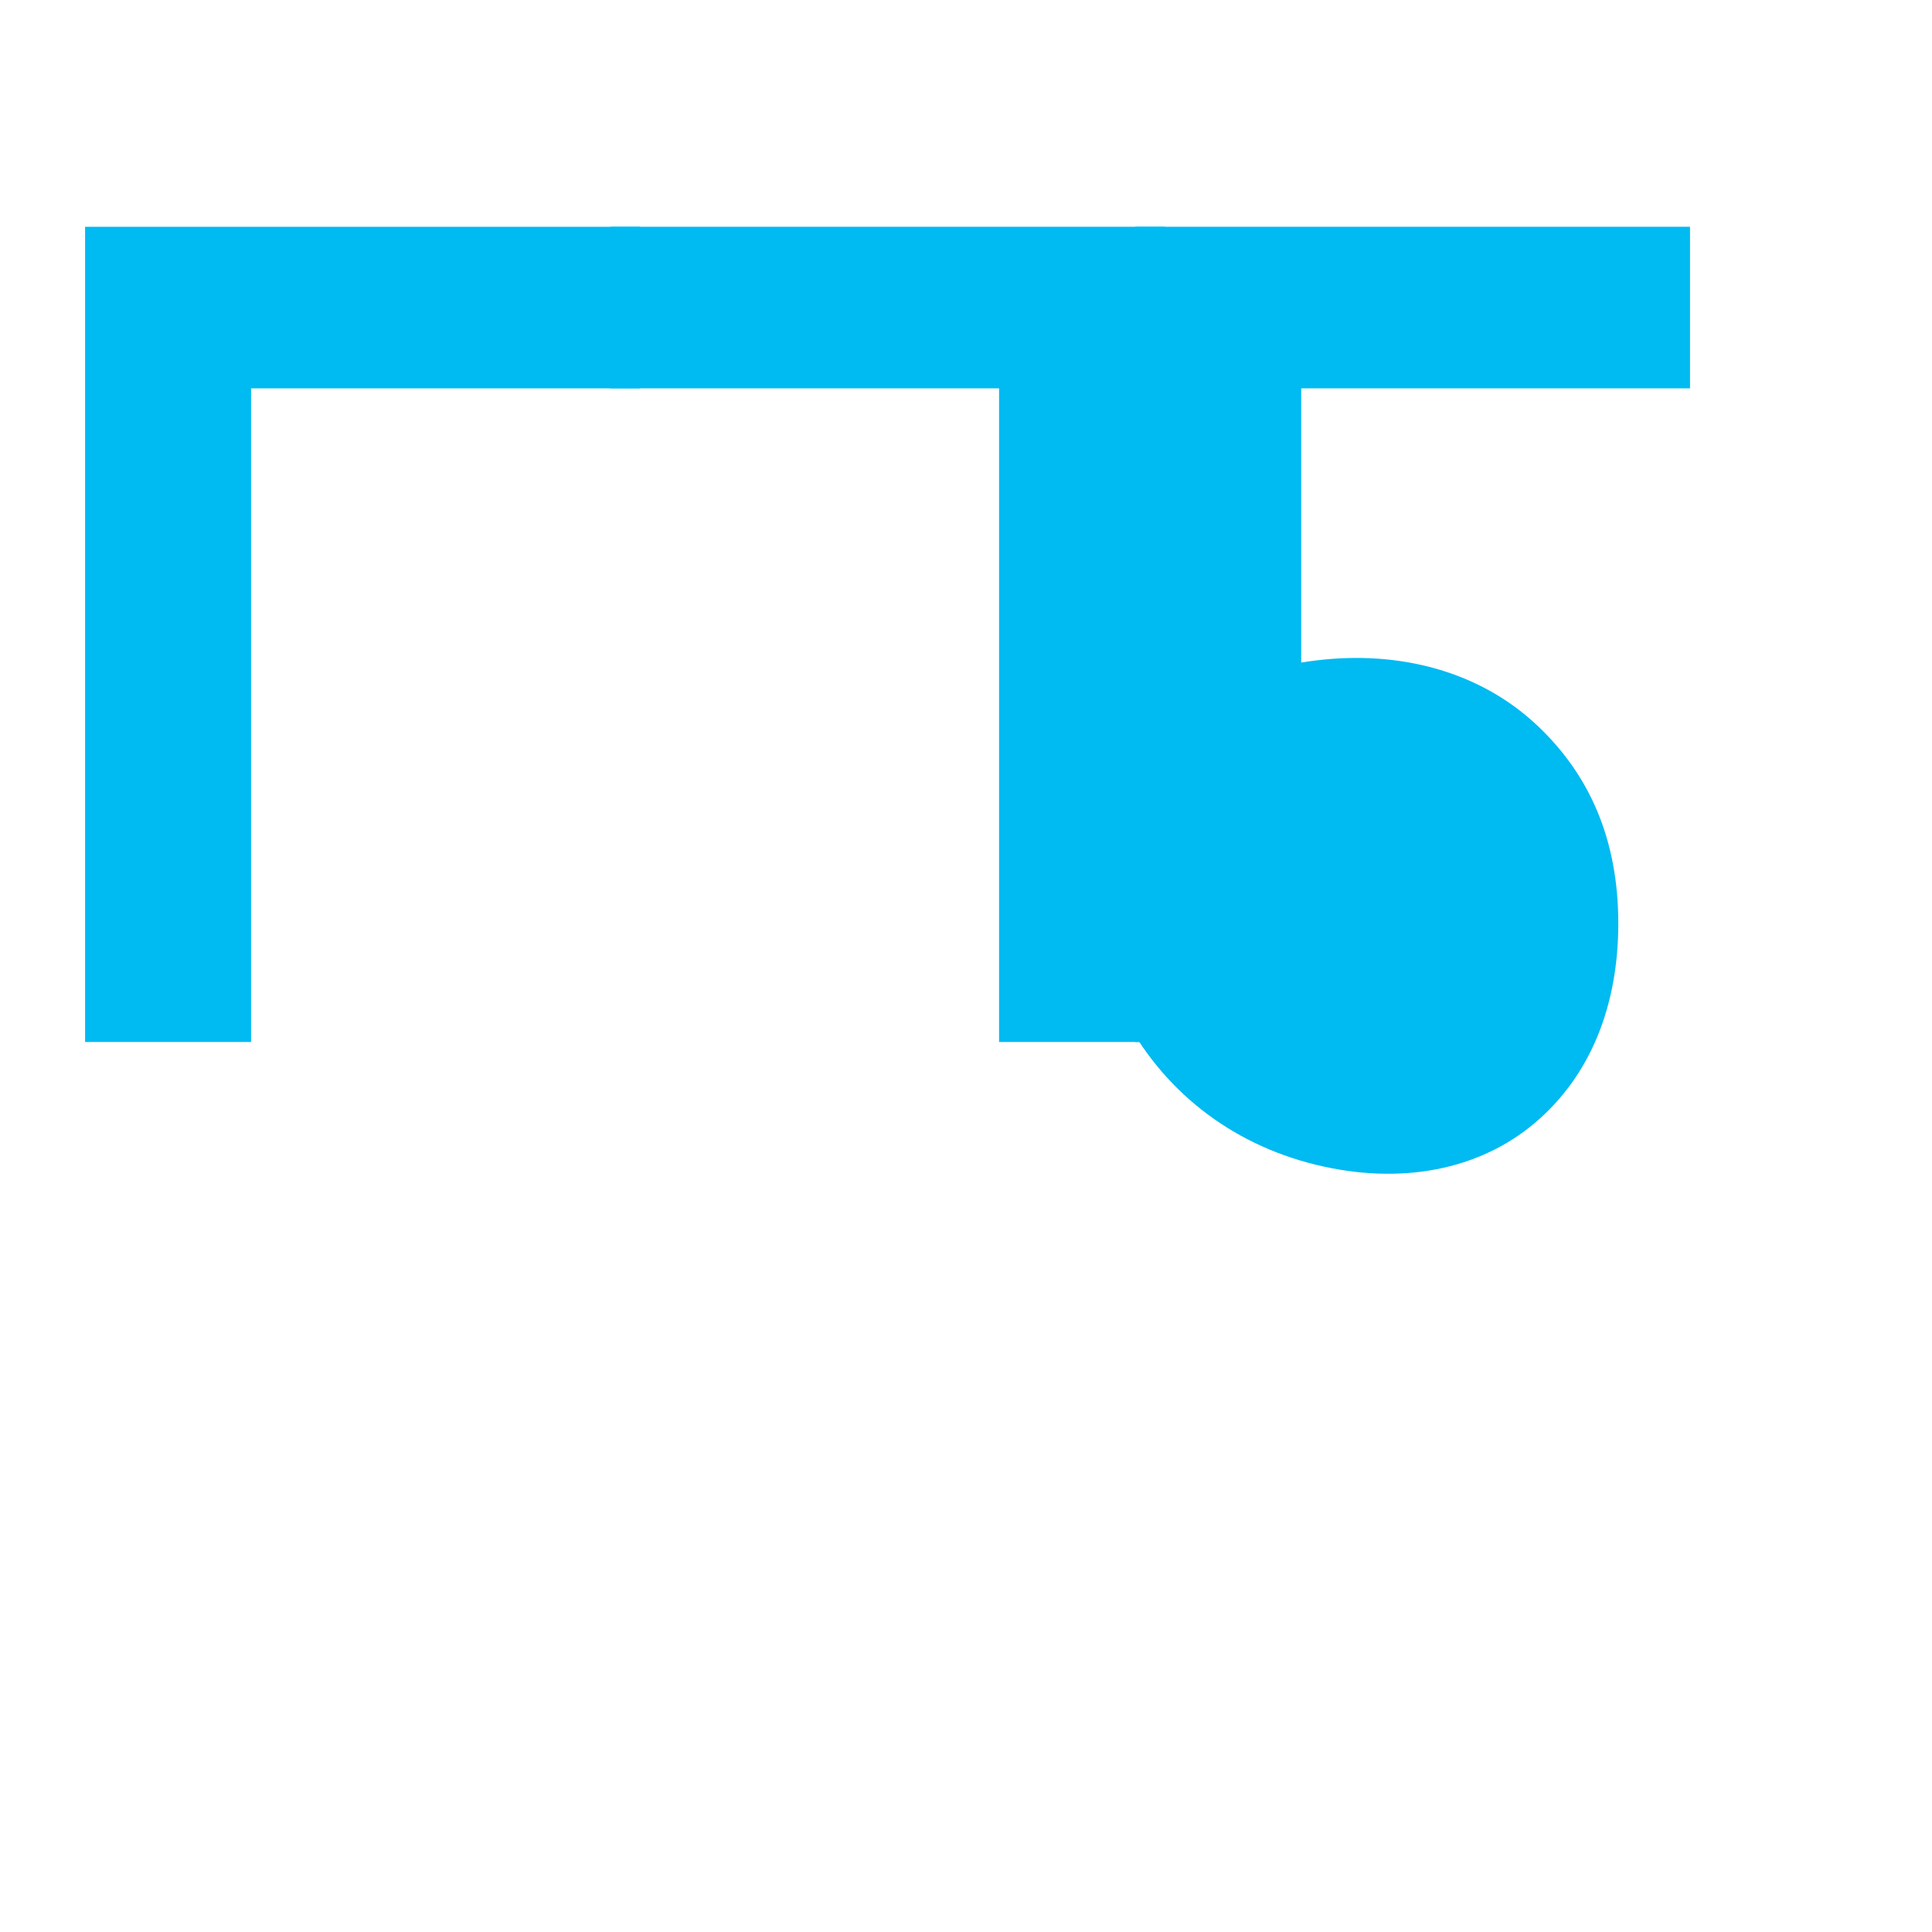 <svg xmlns="http://www.w3.org/2000/svg" viewBox="0 0 24 24" width="24" height="24">
  <path d="M7.948 2.817H1.057v10.127h2.062V4.824h4.829V2.817z" fill="#00BAF2"/>
  <path d="M14.472 2.817h-6.89v2.007h4.829v8.12h2.061V2.817z" fill="#00BAF2"/>
  <path d="M20.993 2.817h-6.89v10.127h2.061V4.824h4.83V2.817h-.001z" fill="#00BAF2"/>
  <path d="M19.068 8.986c-.69-.635-1.665-.912-2.726-.781-1.062.13-1.918.672-2.412 1.52-.494.85-.494 1.857 0 2.835.494.977 1.35 1.647 2.412 1.908 1.061.26 2.036.065 2.726-.52.69-.585 1.035-1.454 1.035-2.477 0-1.023-.345-1.85-1.035-2.485z" fill="#00BAF2"/>
</svg> 